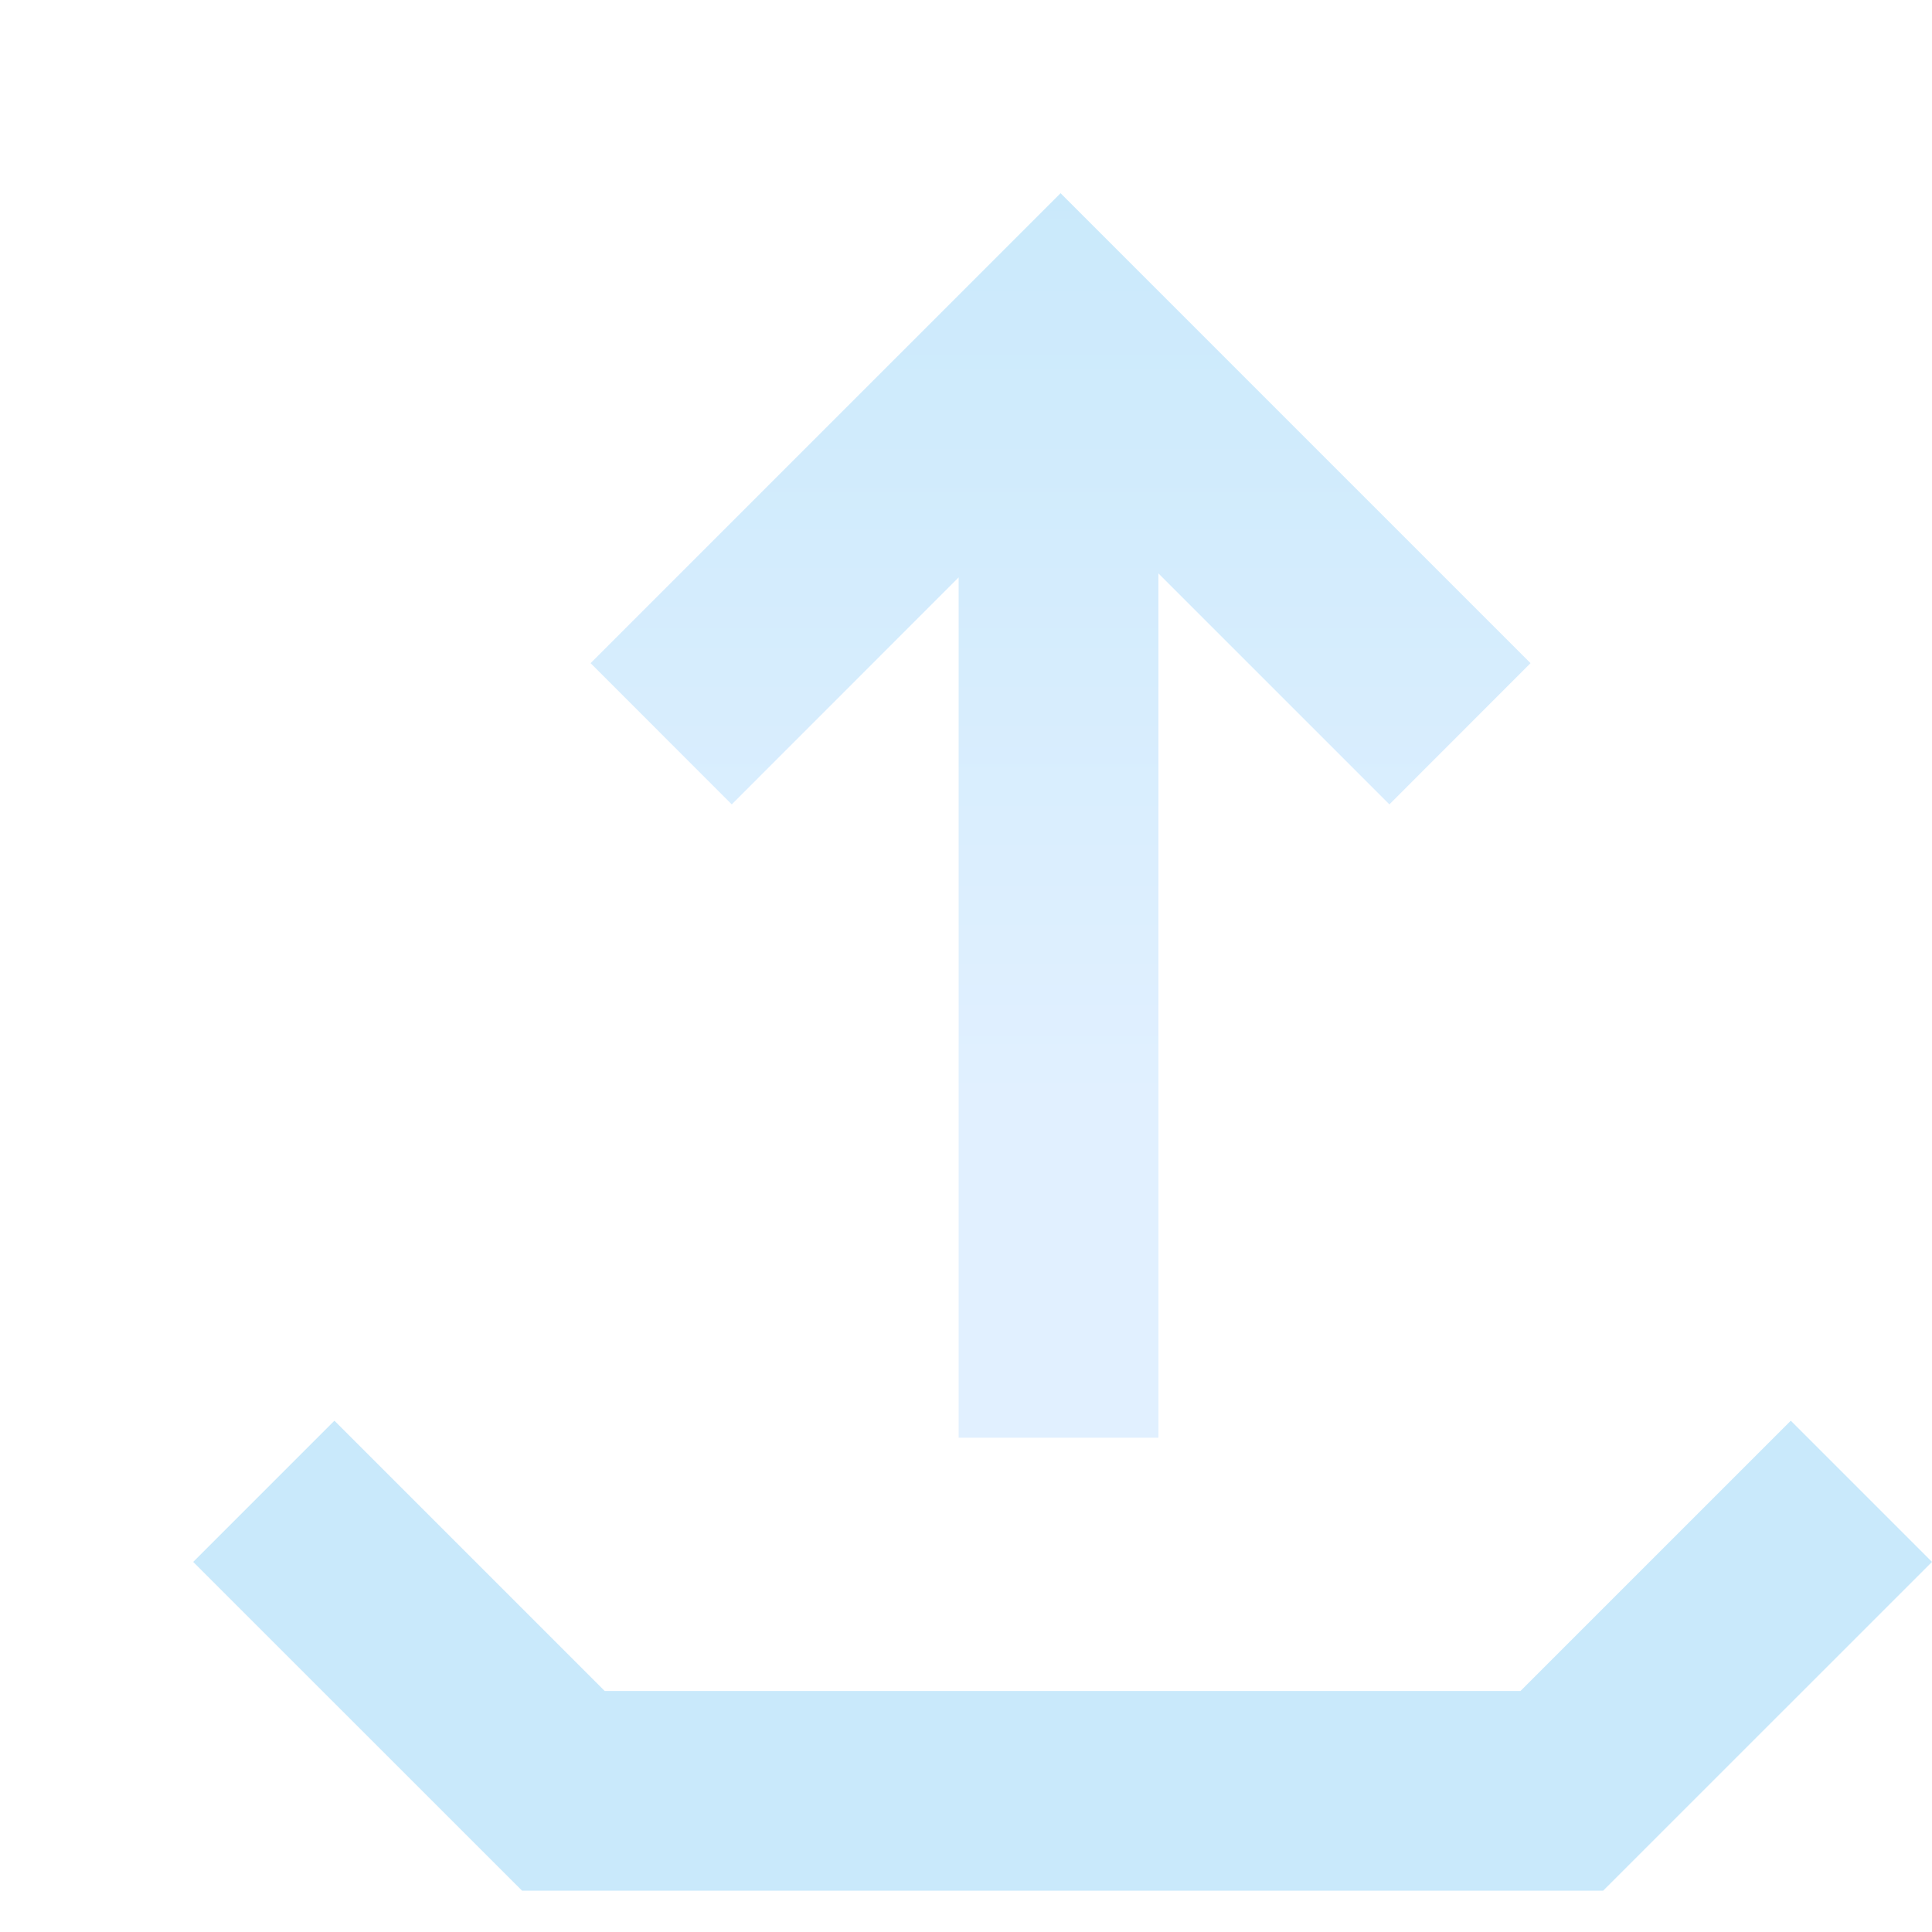 <svg width="20" height="20" viewBox="0 0 20 20" fill="none" xmlns="http://www.w3.org/2000/svg">
<g clip-path="url(#clip0_233_50)">
<g filter="url(#filter0_dd_233_50)">
<path fill-rule="evenodd" clip-rule="evenodd" d="M16.538 12.707L18 14.169L14.596 17.572H3.404L0 14.169L1.462 12.707L4.26 15.505H13.74L16.538 12.707Z" fill="url(#paint0_linear_233_50)"/>
<path d="M7.924 3.977L7.924 12.883H9.992V3.936L12.383 6.327L13.844 4.865L8.979 0L4.114 4.865L5.575 6.327L7.924 3.977Z" fill="url(#paint1_linear_233_50)"/>
</g>
</g>
<defs>
<filter id="filter0_dd_233_50" x="-10" y="-10" width="38" height="37.572" filterUnits="userSpaceOnUse" color-interpolation-filters="sRGB">
<feFlood flood-opacity="0" result="BackgroundImageFix"/>
<feColorMatrix in="SourceAlpha" type="matrix" values="0 0 0 0 0 0 0 0 0 0 0 0 0 0 0 0 0 0 127 0" result="hardAlpha"/>
<feOffset dx="2" dy="2"/>
<feComposite in2="hardAlpha" operator="out"/>
<feColorMatrix type="matrix" values="0 0 0 0 0.035 0 0 0 0 0.455 0 0 0 0 0.973 0 0 0 0.3 0"/>
<feBlend mode="normal" in2="BackgroundImageFix" result="effect1_dropShadow_233_50"/>
<feColorMatrix in="SourceAlpha" type="matrix" values="0 0 0 0 0 0 0 0 0 0 0 0 0 0 0 0 0 0 127 0" result="hardAlpha"/>
<feOffset/>
<feGaussianBlur stdDeviation="5"/>
<feComposite in2="hardAlpha" operator="out"/>
<feColorMatrix type="matrix" values="0 0 0 0 0.098 0 0 0 0 0.761 0 0 0 0 0.937 0 0 0 0.5 0"/>
<feBlend mode="normal" in2="effect1_dropShadow_233_50" result="effect2_dropShadow_233_50"/>
<feBlend mode="normal" in="SourceGraphic" in2="effect2_dropShadow_233_50" result="shape"/>
</filter>
<linearGradient id="paint0_linear_233_50" x1="9" y1="-33.393" x2="9" y2="2.186" gradientUnits="userSpaceOnUse">
<stop stop-color="#E1F0FF"/>
<stop offset="1" stop-color="#C9E9FB"/>
</linearGradient>
<linearGradient id="paint1_linear_233_50" x1="8.958" y1="9.422" x2="8.958" y2="-0.429" gradientUnits="userSpaceOnUse">
<stop stop-color="#E1F0FF"/>
<stop offset="1" stop-color="#C9E9FB"/>
</linearGradient>
<clipPath id="clip0_233_50">
<rect width="20" height="20" fill="white"/>
</clipPath>
</defs>
</svg>
